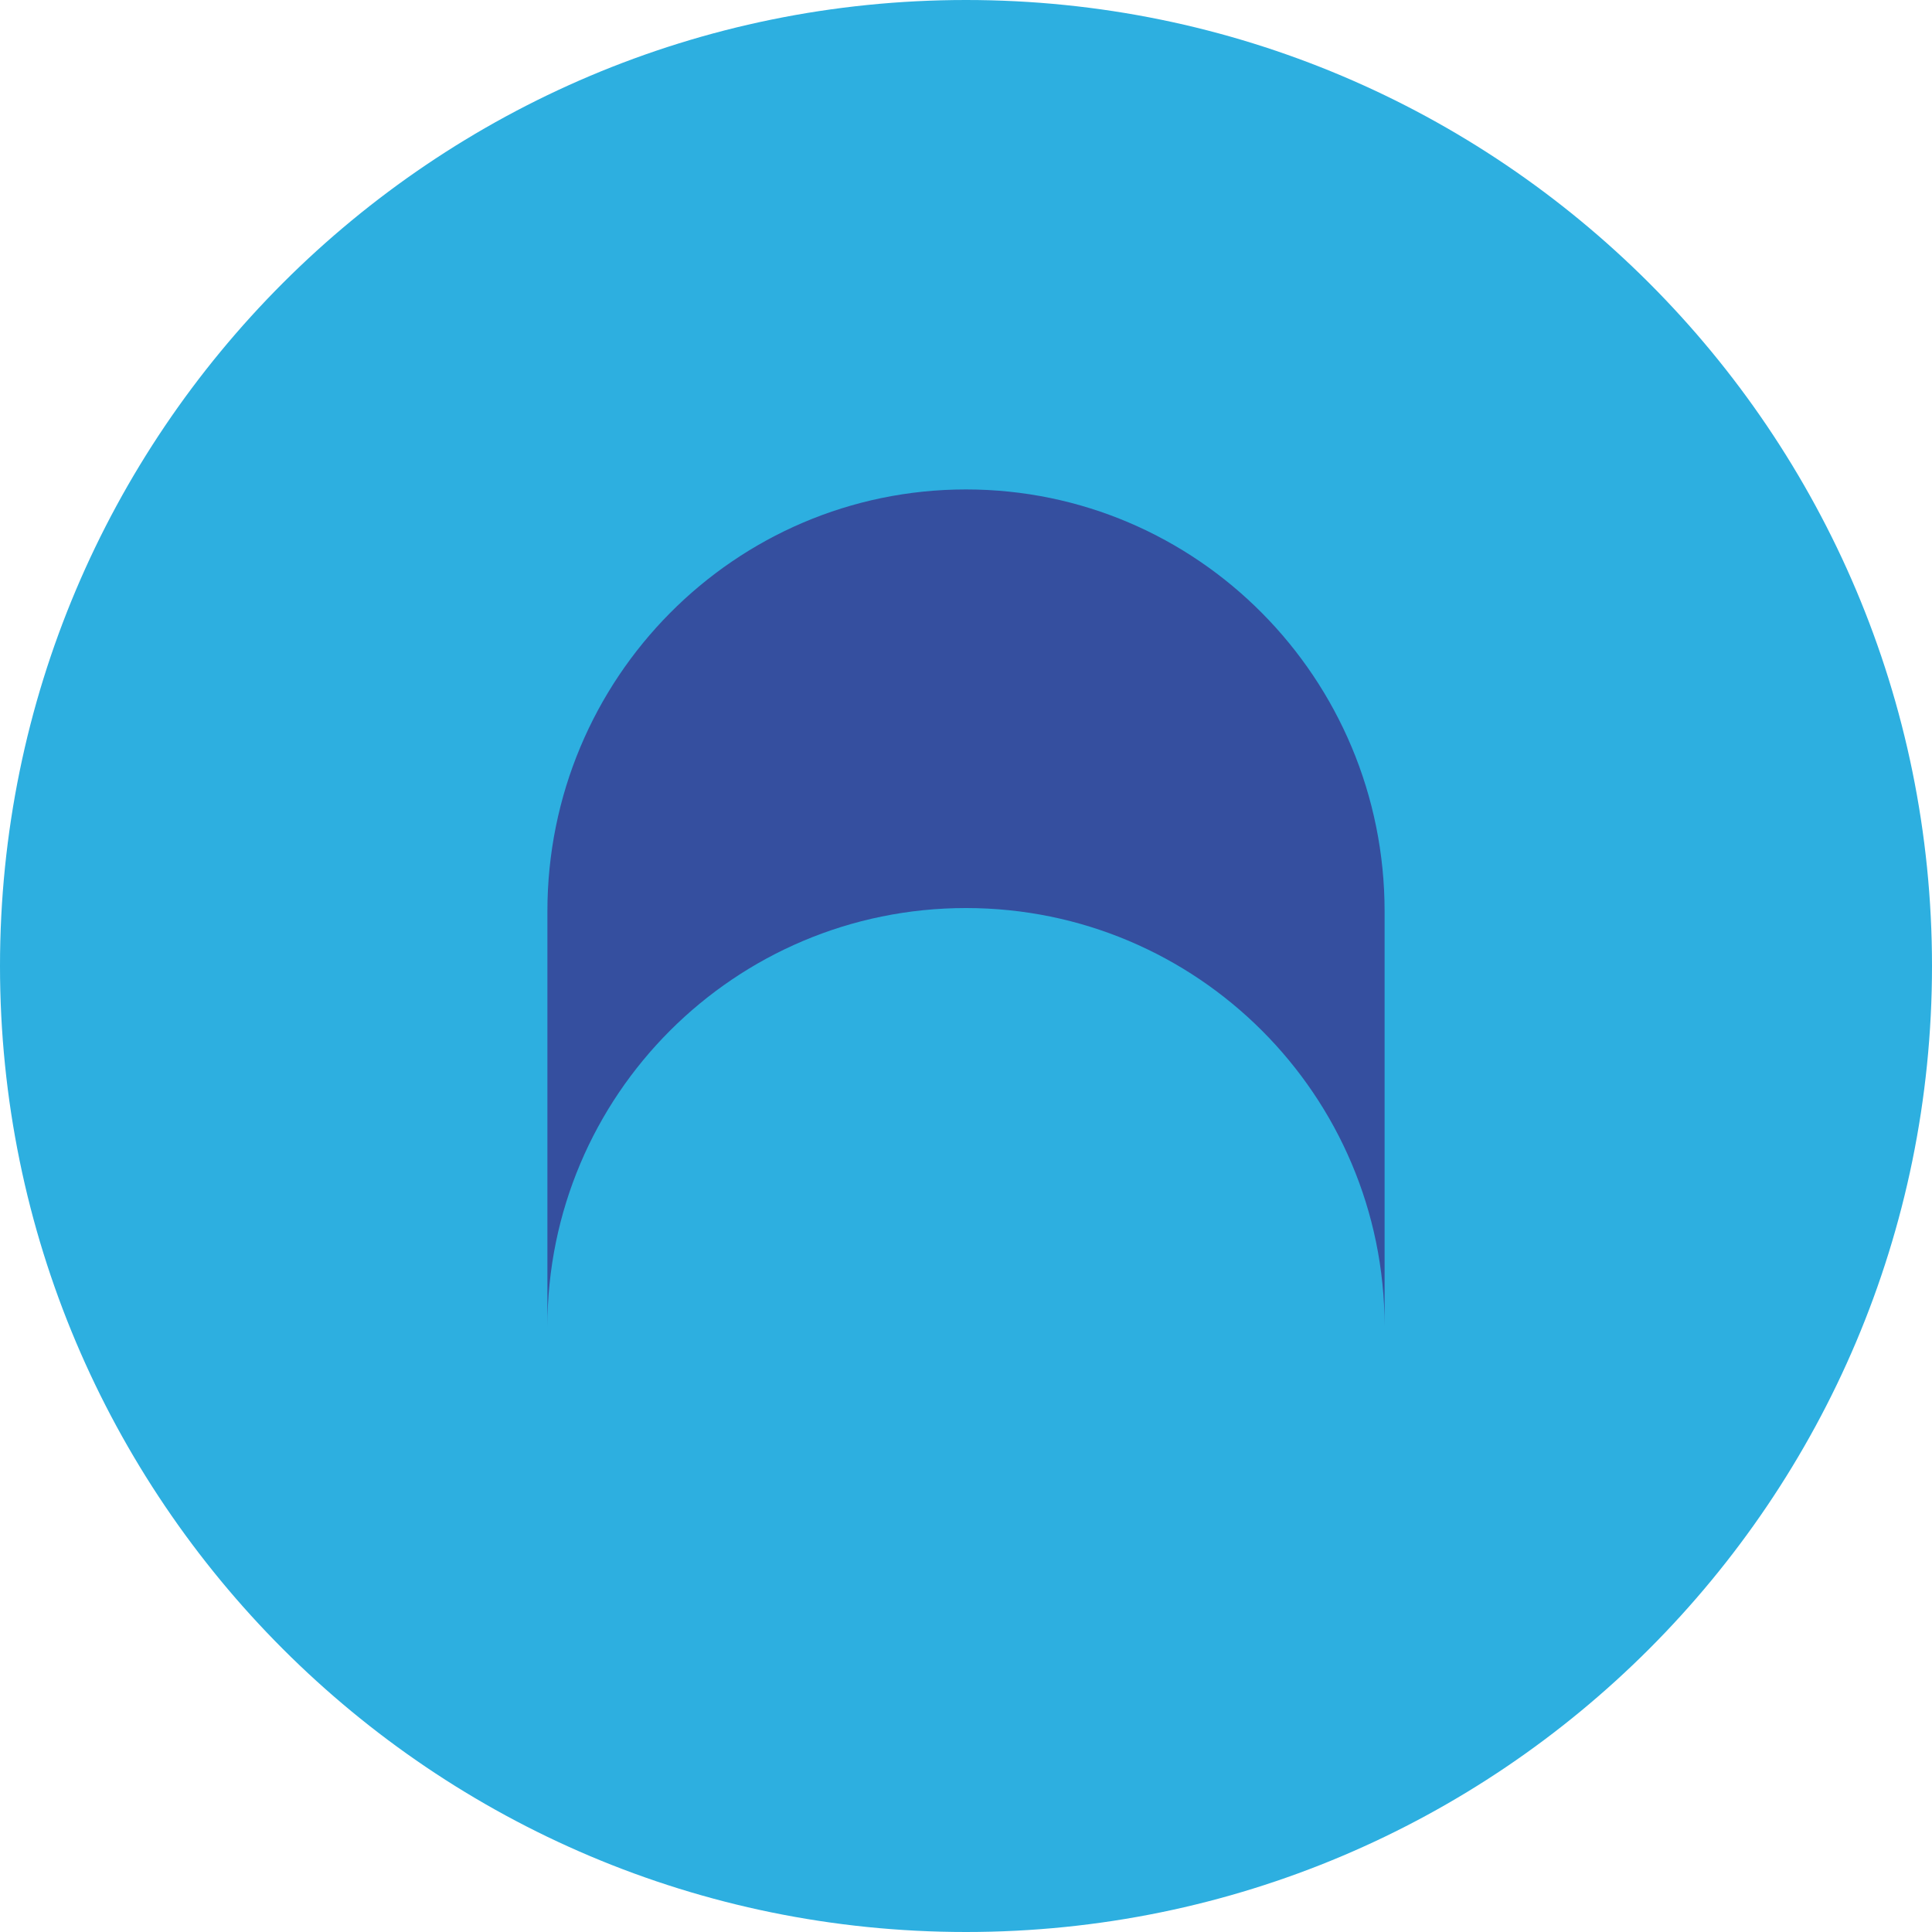 <svg width="24" height="24" viewBox="0 0 24 24" fill="none" xmlns="http://www.w3.org/2000/svg">
<g clip-path="url(#clip0_4418_1301)">
<path d="M24 12C24 5.373 18.627 0 12 0C5.373 0 0 5.373 0 12C0 18.627 5.373 24 12 24C18.627 24 24 18.627 24 12Z" fill="#2DAFE0"/>
<path d="M6.8 11.322C6.8 8.427 9.128 6.08 12 6.08C14.872 6.08 17.2 8.427 17.2 11.322V16.475C17.197 13.605 14.87 11.28 12 11.28C9.128 11.28 6.8 13.608 6.8 16.48L6.8 11.322Z" fill="#354F9F"/>
</g>
<defs>
<clipPath id="clip0_4418_1301">
<rect width="24" height="24" fill="white"/>
</clipPath>
</defs>
</svg>
